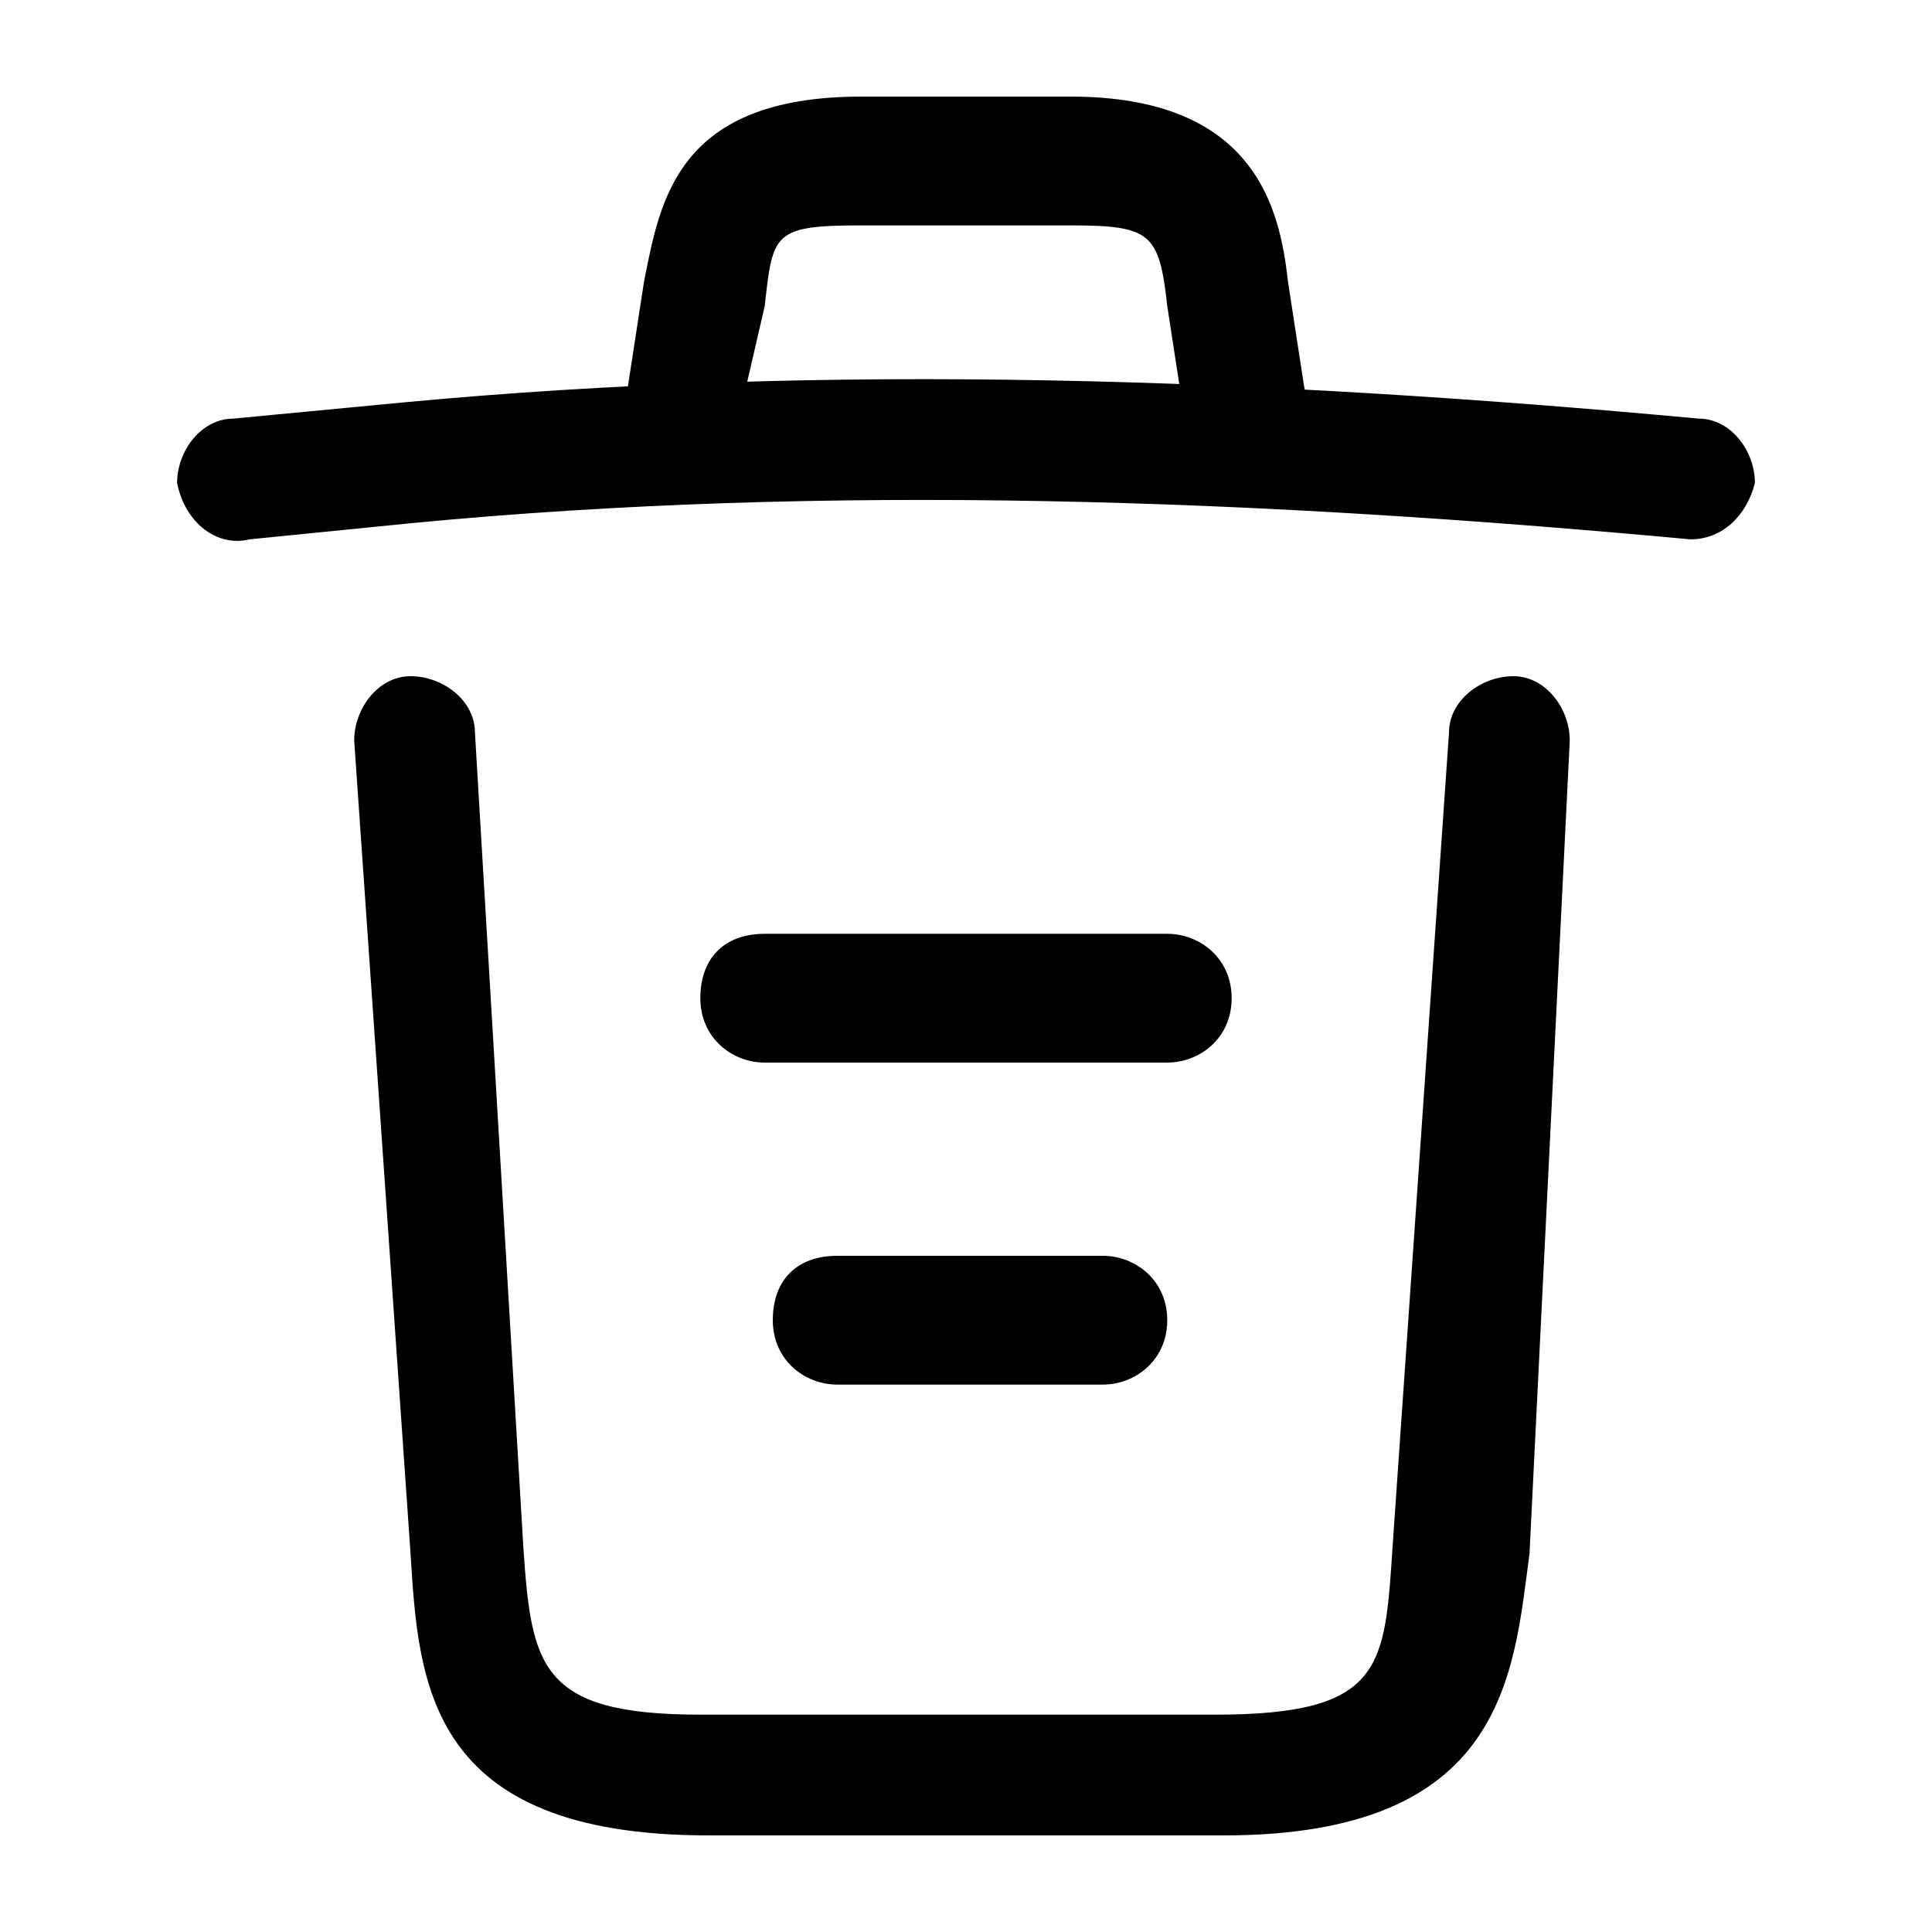 <?xml version="1.0" encoding="utf-8"?>
<!-- Generator: Adobe Illustrator 25.2.0, SVG Export Plug-In . SVG Version: 6.00 Build 0)  -->
<svg version="1.1" id="Layer_1" xmlns="http://www.w3.org/2000/svg" xmlns:xlink="http://www.w3.org/1999/xlink" x="0px" y="0px"
	 viewBox="0 0 24 24" style="enable-background:new 0 0 24 24;" xml:space="preserve">
<path class="st0" d="M21,6.7C21,6.7,20.9,6.7,21,6.7C15.6,6.2,10.3,6,5.1,6.5l-2,0.2C2.7,6.8,2.3,6.5,2.2,6c0-0.4,0.3-0.8,0.7-0.8
	L5,5c5.3-0.5,10.7-0.3,16.1,0.2c0.4,0,0.7,0.4,0.7,0.8C21.7,6.4,21.4,6.7,21,6.7z"/>
<path class="st0" d="M8.5,5.7c0,0-0.1,0-0.1,0C8,5.6,7.7,5.2,7.8,4.8L8,3.5c0.2-1,0.4-2.3,2.7-2.3h2.6c2.3,0,2.6,1.4,2.7,2.3
	l0.2,1.3c0.1,0.4-0.2,0.8-0.6,0.9c-0.4,0.1-0.8-0.2-0.9-0.6l-0.2-1.3c-0.1-0.9-0.2-1-1.2-1h-2.6c-1.1,0-1.1,0.1-1.2,1L9.2,5.1
	C9.2,5.5,8.9,5.7,8.5,5.7z"/>
<path class="st0" d="M15.2,22.8H8.8c-3.5,0-3.6-1.9-3.7-3.5L4.4,9.2c0-0.4,0.3-0.8,0.7-0.8c0.4,0,0.8,0.3,0.8,0.7l0.6,10.1
	c0.1,1.5,0.2,2.1,2.2,2.1h6.4c2.1,0,2.1-0.6,2.2-2.1l0.7-10.1c0-0.4,0.4-0.7,0.8-0.7c0.4,0,0.7,0.4,0.7,0.8L19,19.3
	C18.8,20.8,18.7,22.8,15.2,22.8z"/>
<path class="st0" d="M13.7,17.2h-3.3c-0.4,0-0.8-0.3-0.8-0.8s0.3-0.8,0.8-0.8h3.3c0.4,0,0.8,0.3,0.8,0.8S14.1,17.2,13.7,17.2z"/>
<path class="st0" d="M14.5,13.2h-5c-0.4,0-0.8-0.3-0.8-0.8s0.3-0.8,0.8-0.8h5c0.4,0,0.8,0.3,0.8,0.8S14.9,13.2,14.5,13.2z"/>
</svg>
